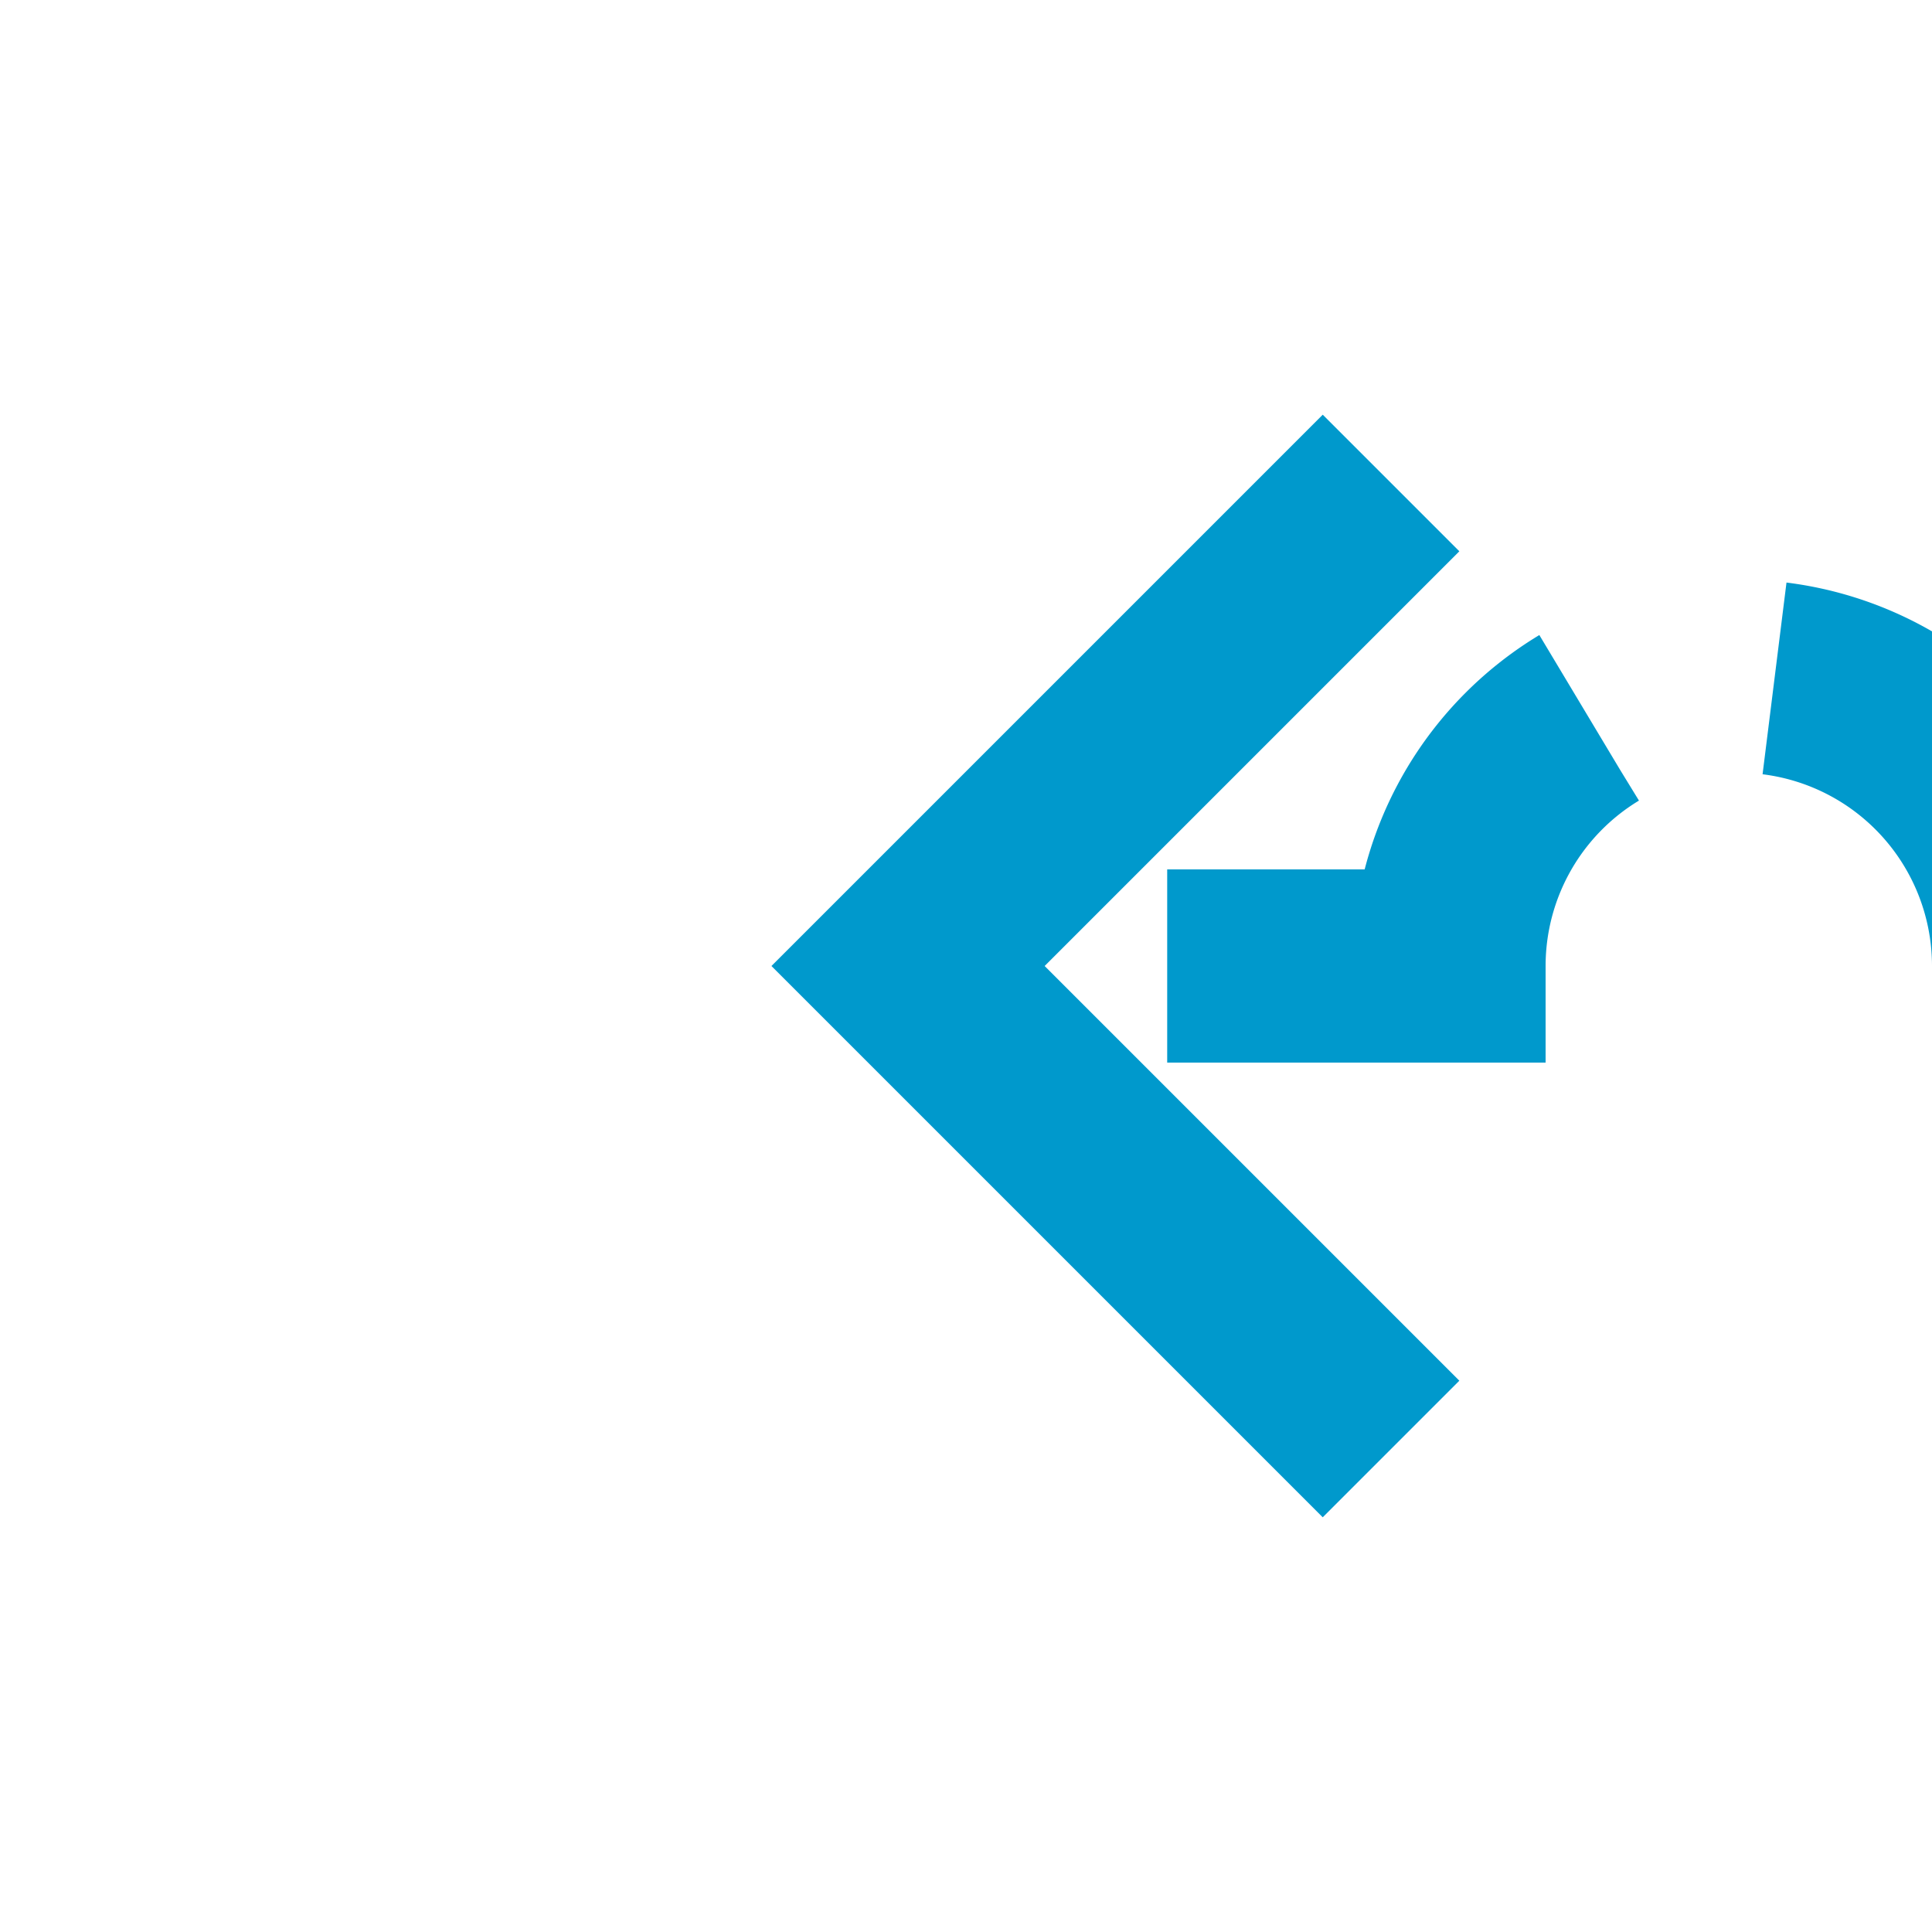 ﻿<?xml version="1.0" encoding="utf-8"?>
<svg version="1.1" xmlns:xlink="http://www.w3.org/1999/xlink" width="20px" height="20px" preserveAspectRatio="xMinYMid meet" viewBox="852 1622  20 18" xmlns="http://www.w3.org/2000/svg">
  <path d="M 720 3201  L 720 3114  A 3 3 0 0 0 723 3111 A 3 3 0 0 0 720 3108 L 720 2913.909  A 3 3 0 0 0 723 2910.909 A 3 3 0 0 0 720 2907.909 L 720 2804  A 5 5 0 0 1 725 2799 L 910 2799  A 5 5 0 0 0 915 2794 L 915 2733  A 3 3 0 0 0 918 2730 A 3 3 0 0 0 915 2727 L 915 2643  A 3 3 0 0 0 918 2640 A 3 3 0 0 0 915 2637 L 915 2511  A 3 3 0 0 0 918 2508 A 3 3 0 0 0 915 2505 L 915 2481  A 3 3 0 0 0 918 2478 A 3 3 0 0 0 915 2475 L 915 2434  A 3 3 0 0 0 918 2431 A 3 3 0 0 0 915 2428 L 915 2273.909  A 3 3 0 0 0 918 2270.909 A 3 3 0 0 0 915 2267.909 L 915 2234  A 3 3 0 0 0 918 2231 A 3 3 0 0 0 915 2228 L 915 1794  A 3 3 0 0 0 918 1791 A 3 3 0 0 0 915 1788 L 915 1714  A 3 3 0 0 0 918 1711 A 3 3 0 0 0 915 1708 L 915 1636  A 5 5 0 0 0 910 1631 L 904 1631  A 3 3 0 0 0 901 1628 A 3 3 0 0 0 898 1631 L 873 1631  A 3 3 0 0 0 870 1628 A 3 3 0 0 0 867 1631 L 862 1631  " stroke-width="2" stroke-dasharray="6,2" stroke="#0099cc" fill="none" />
  <path d="M 867.107 1635.293  L 862.814 1631  L 867.107 1626.707  L 865.693 1625.293  L 860.693 1630.293  L 859.986 1631  L 860.693 1631.707  L 865.693 1636.707  L 867.107 1635.293  Z " fill-rule="nonzero" fill="#0099cc" stroke="none" />
</svg>